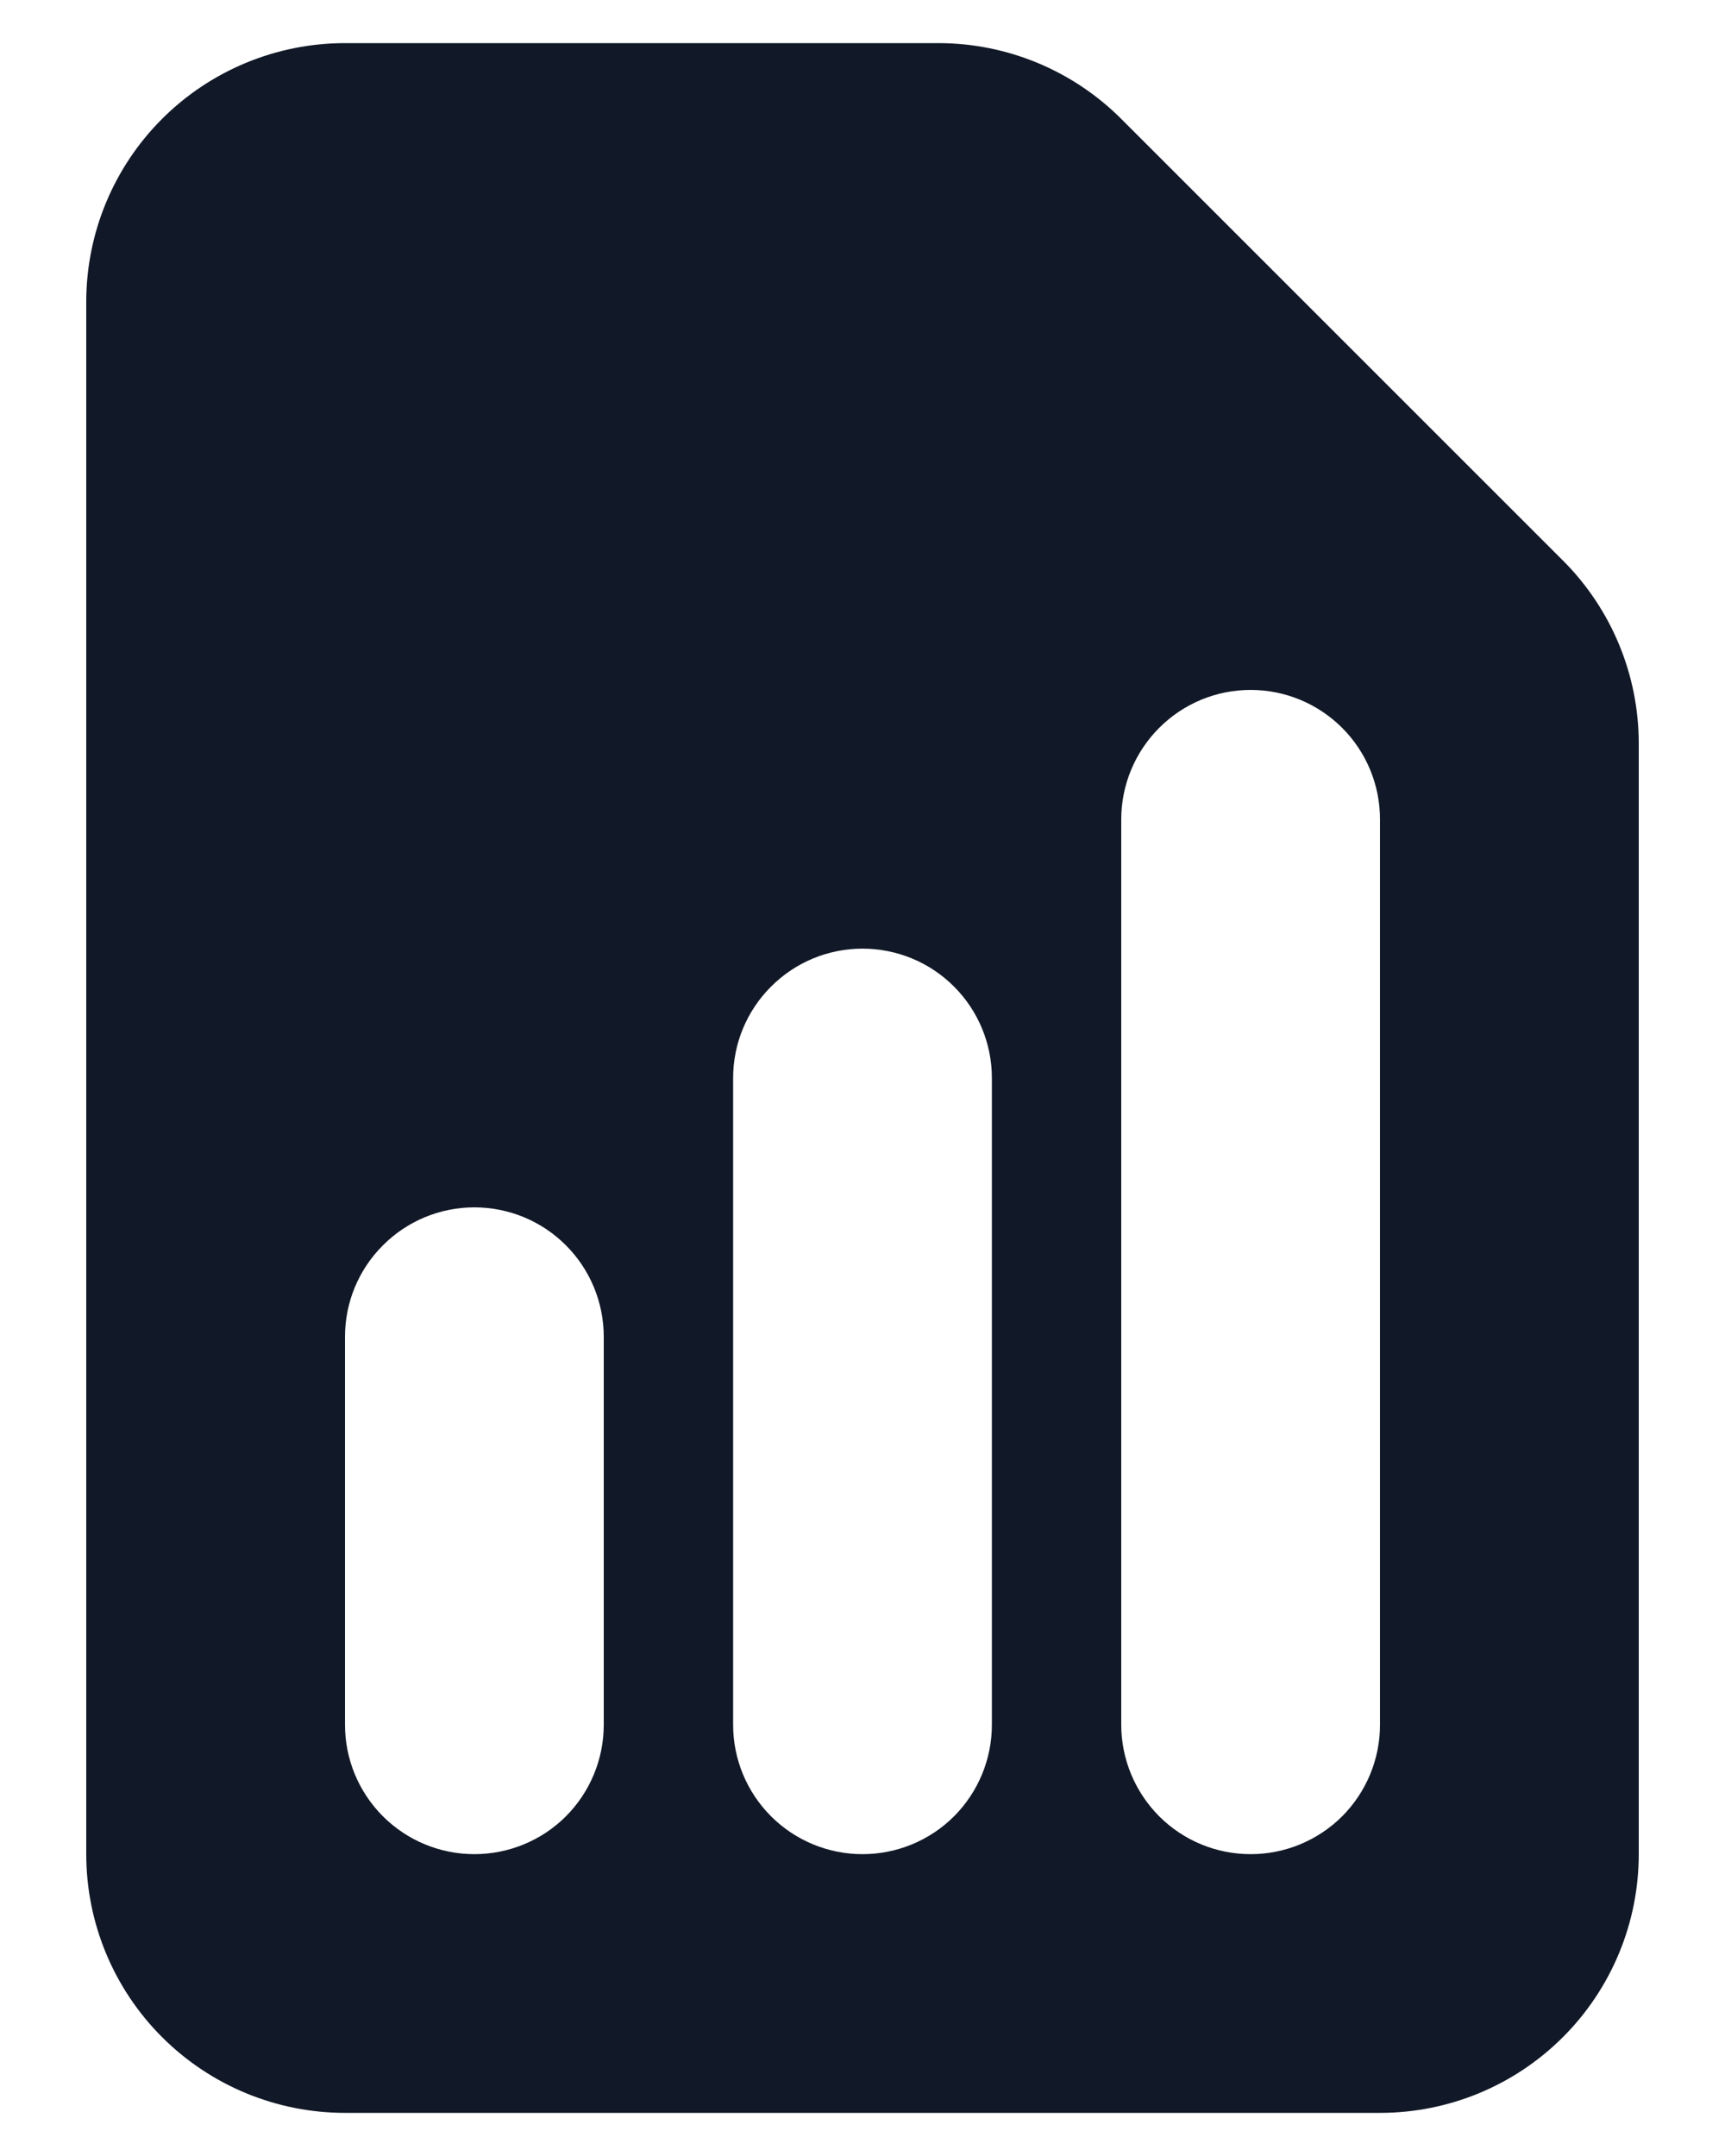 <svg width="16" height="20" viewBox="0 0 16 20" fill="none" xmlns="http://www.w3.org/2000/svg">
<path fill-rule="evenodd" clip-rule="evenodd" d="M3.2 0.4C2.564 0.4 1.953 0.653 1.503 1.103C1.053 1.553 0.8 2.163 0.8 2.8V17.2C0.8 17.837 1.053 18.447 1.503 18.897C1.953 19.347 2.564 19.6 3.2 19.6H12.8C13.437 19.6 14.047 19.347 14.497 18.897C14.947 18.447 15.2 17.837 15.2 17.2V6.897C15.2 6.26 14.947 5.65 14.497 5.2L10.4 1.103C9.95 0.653 9.34 0.4 8.703 0.4H3.2ZM5.6 12.4C5.6 12.082 5.474 11.777 5.249 11.552C5.024 11.326 4.718 11.2 4.4 11.2C4.082 11.2 3.777 11.326 3.552 11.552C3.326 11.777 3.2 12.082 3.2 12.4V16C3.2 16.318 3.326 16.623 3.552 16.849C3.777 17.074 4.082 17.2 4.4 17.2C4.718 17.2 5.024 17.074 5.249 16.849C5.474 16.623 5.6 16.318 5.6 16V12.4ZM8 8.8C8.318 8.8 8.624 8.926 8.849 9.152C9.074 9.377 9.2 9.682 9.2 10V16C9.2 16.318 9.074 16.623 8.849 16.849C8.624 17.074 8.318 17.2 8 17.2C7.682 17.2 7.377 17.074 7.152 16.849C6.926 16.623 6.8 16.318 6.8 16V10C6.8 9.682 6.926 9.377 7.152 9.152C7.377 8.926 7.682 8.8 8 8.8ZM12.8 7.6C12.8 7.282 12.674 6.977 12.449 6.752C12.223 6.526 11.918 6.4 11.6 6.4C11.282 6.4 10.977 6.526 10.752 6.752C10.527 6.977 10.4 7.282 10.4 7.6V16C10.4 16.318 10.527 16.623 10.752 16.849C10.977 17.074 11.282 17.2 11.6 17.2C11.918 17.2 12.223 17.074 12.449 16.849C12.674 16.623 12.8 16.318 12.8 16V7.6Z" fill="#111827"/>
</svg>
